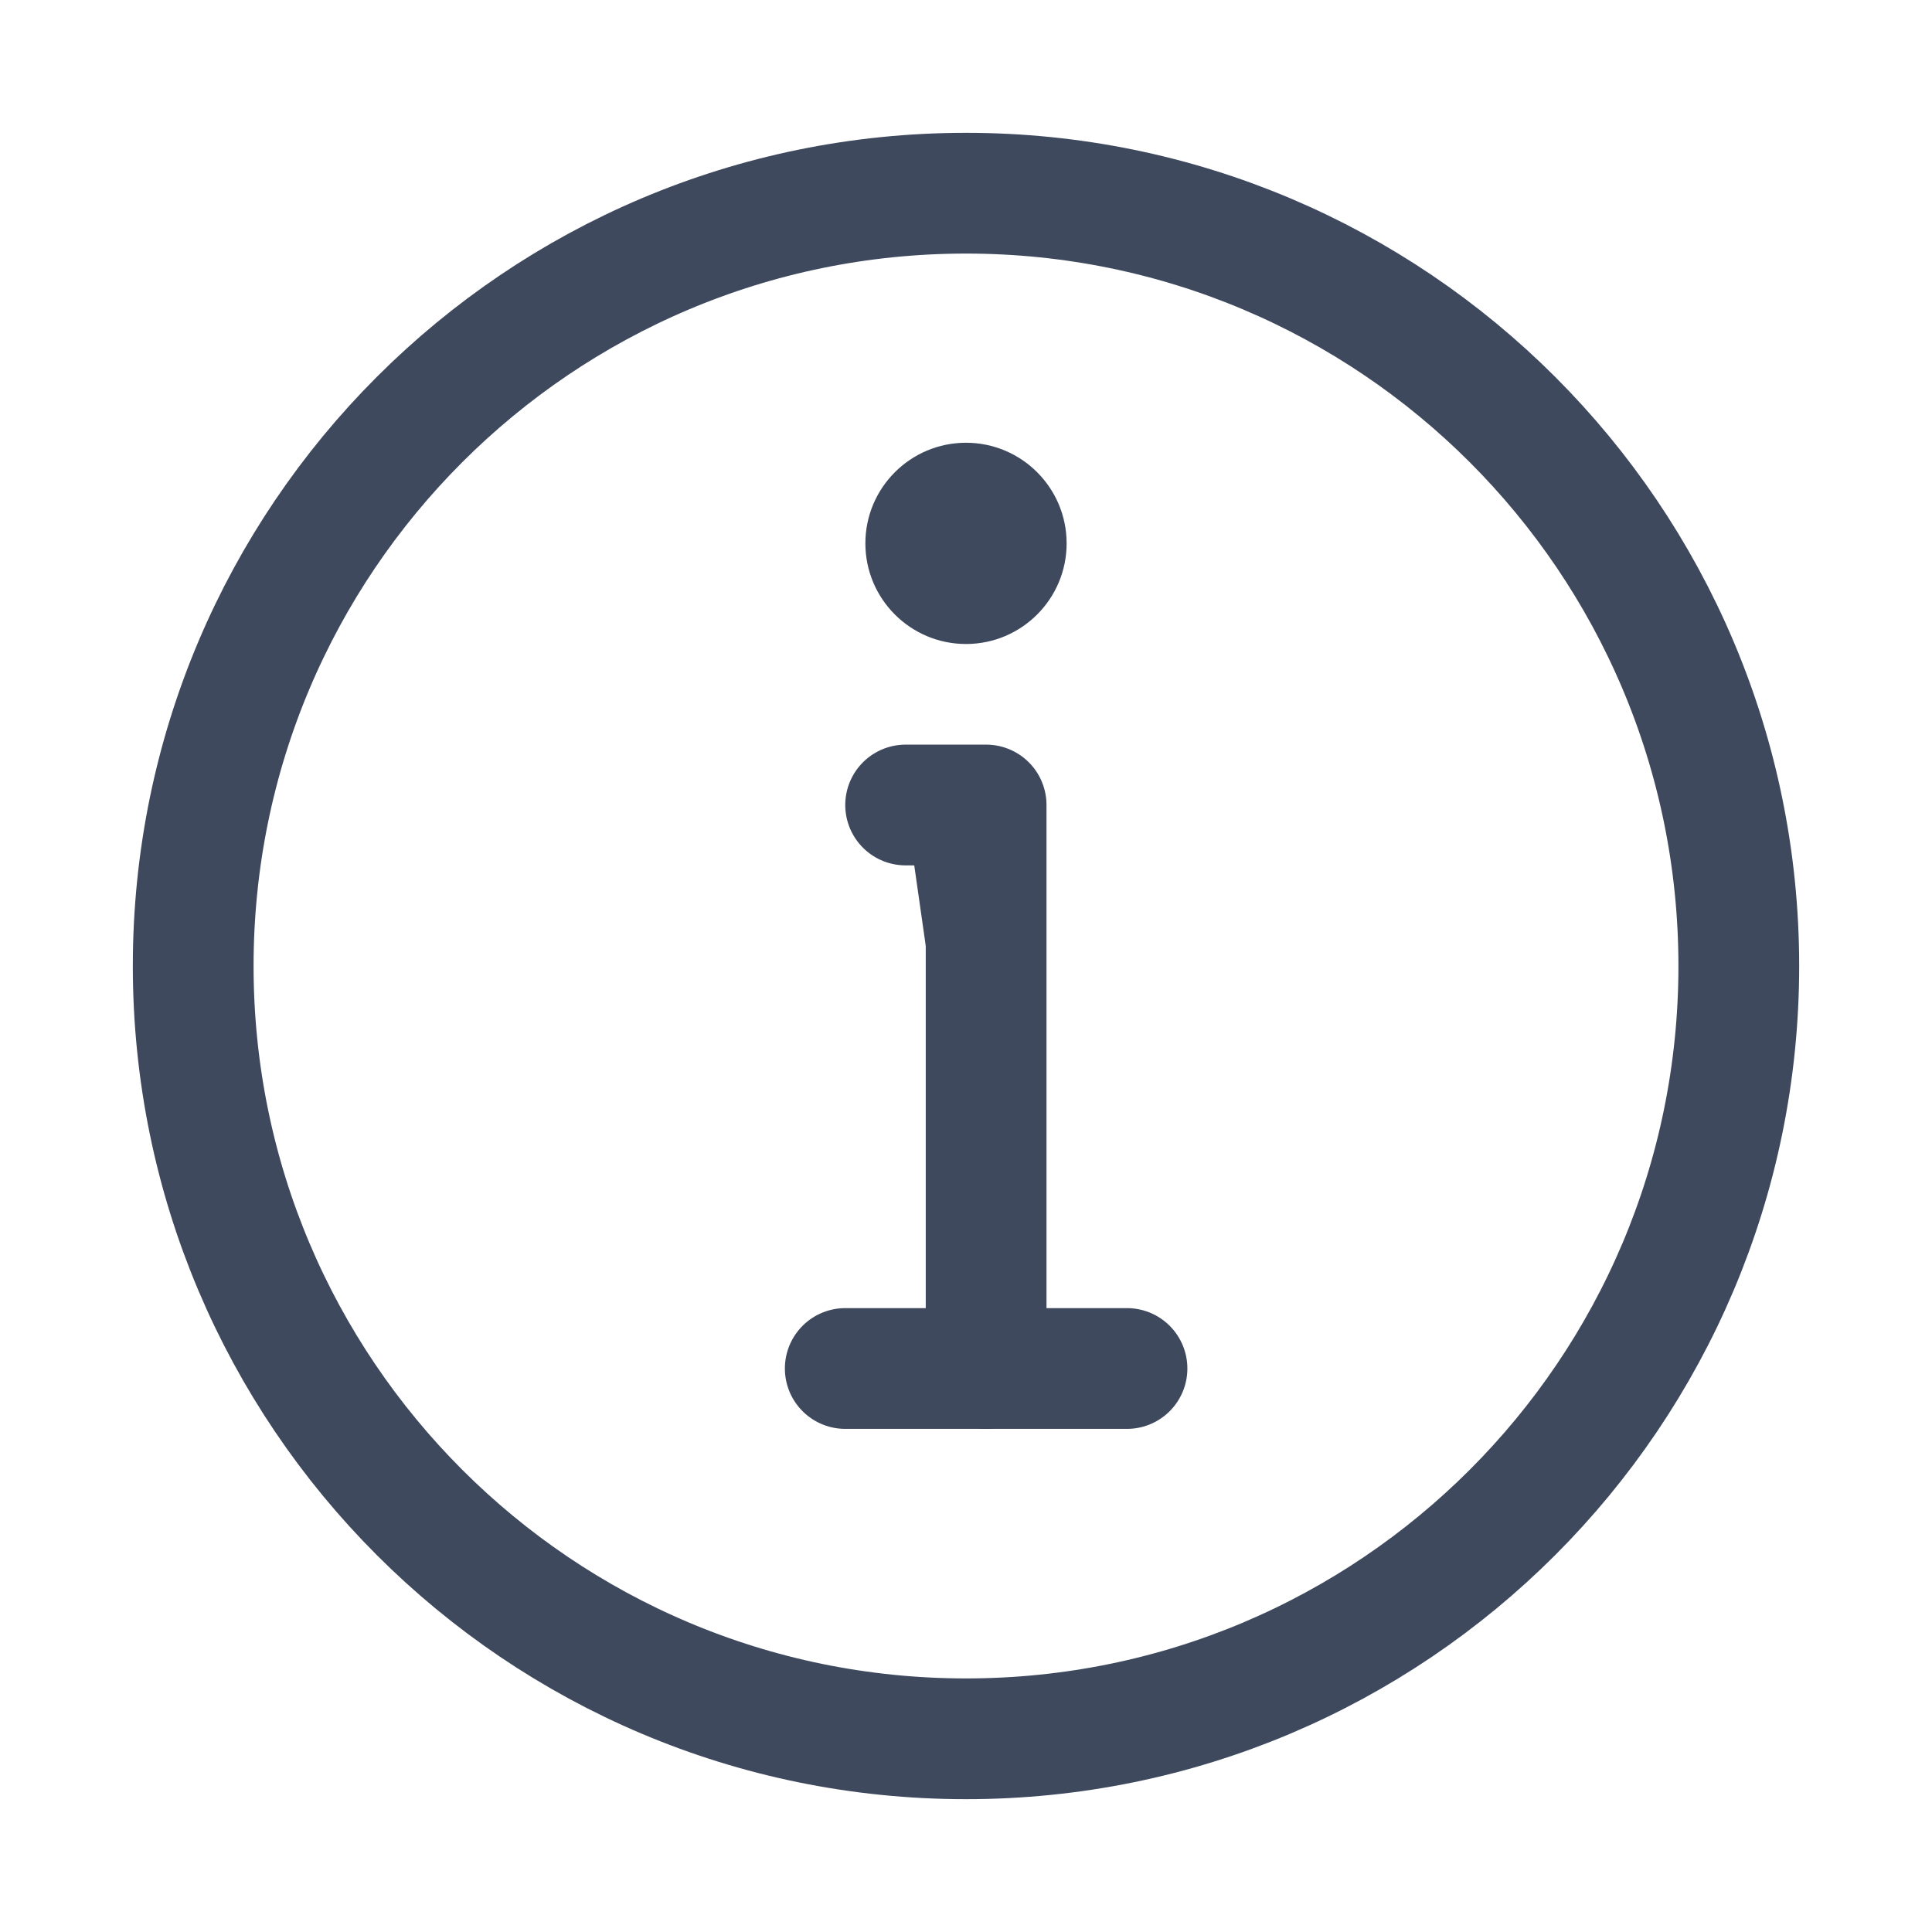 <svg width="12" height="12" viewBox="0 0 12 12" fill="none" xmlns="http://www.w3.org/2000/svg">
    <g clip-path="url(#clip0_65971_57444)">
        <path
            d="M10.8 6C10.8 8.651 8.651 10.8 6 10.8C3.349 10.8 1.2 8.651 1.2 6C1.2 3.349 3.349 1.2 6 1.2C8.651 1.2 10.8 3.349 10.8 6Z"
            stroke="#3E495E" stroke-width="0.75" stroke-linecap="round" stroke-linejoin="round" />
        <path fill-rule="evenodd" clip-rule="evenodd"
            d="M6 2.75C6.345 2.75 6.625 3.03 6.625 3.375C6.625 3.72 6.345 4 6 4C5.655 4 5.375 3.72 5.375 3.375C5.375 3.03 5.655 2.75 6 2.75Z"
            fill="#3E495E" />
        <path d="M6.125 8.5V5H5.875H5.625" fill="#3E495E" />
        <path d="M6.125 8.5V5H5.875H5.625" stroke="#3E495E" stroke-width="0.75"
            stroke-linecap="round" stroke-linejoin="round" />
        <path d="M5.25 8.5H7H5.25Z" fill="#3E495E" />
        <path d="M5.25 8.5H7" stroke="#3E495E" stroke-width="0.75" stroke-linecap="round"
            stroke-linejoin="round" />
    </g>
    <defs>
        <clipPath id="clip0_65971_57444">
            <rect width="12" height="12" fill="white" />
        </clipPath>
    </defs>
</svg>
    